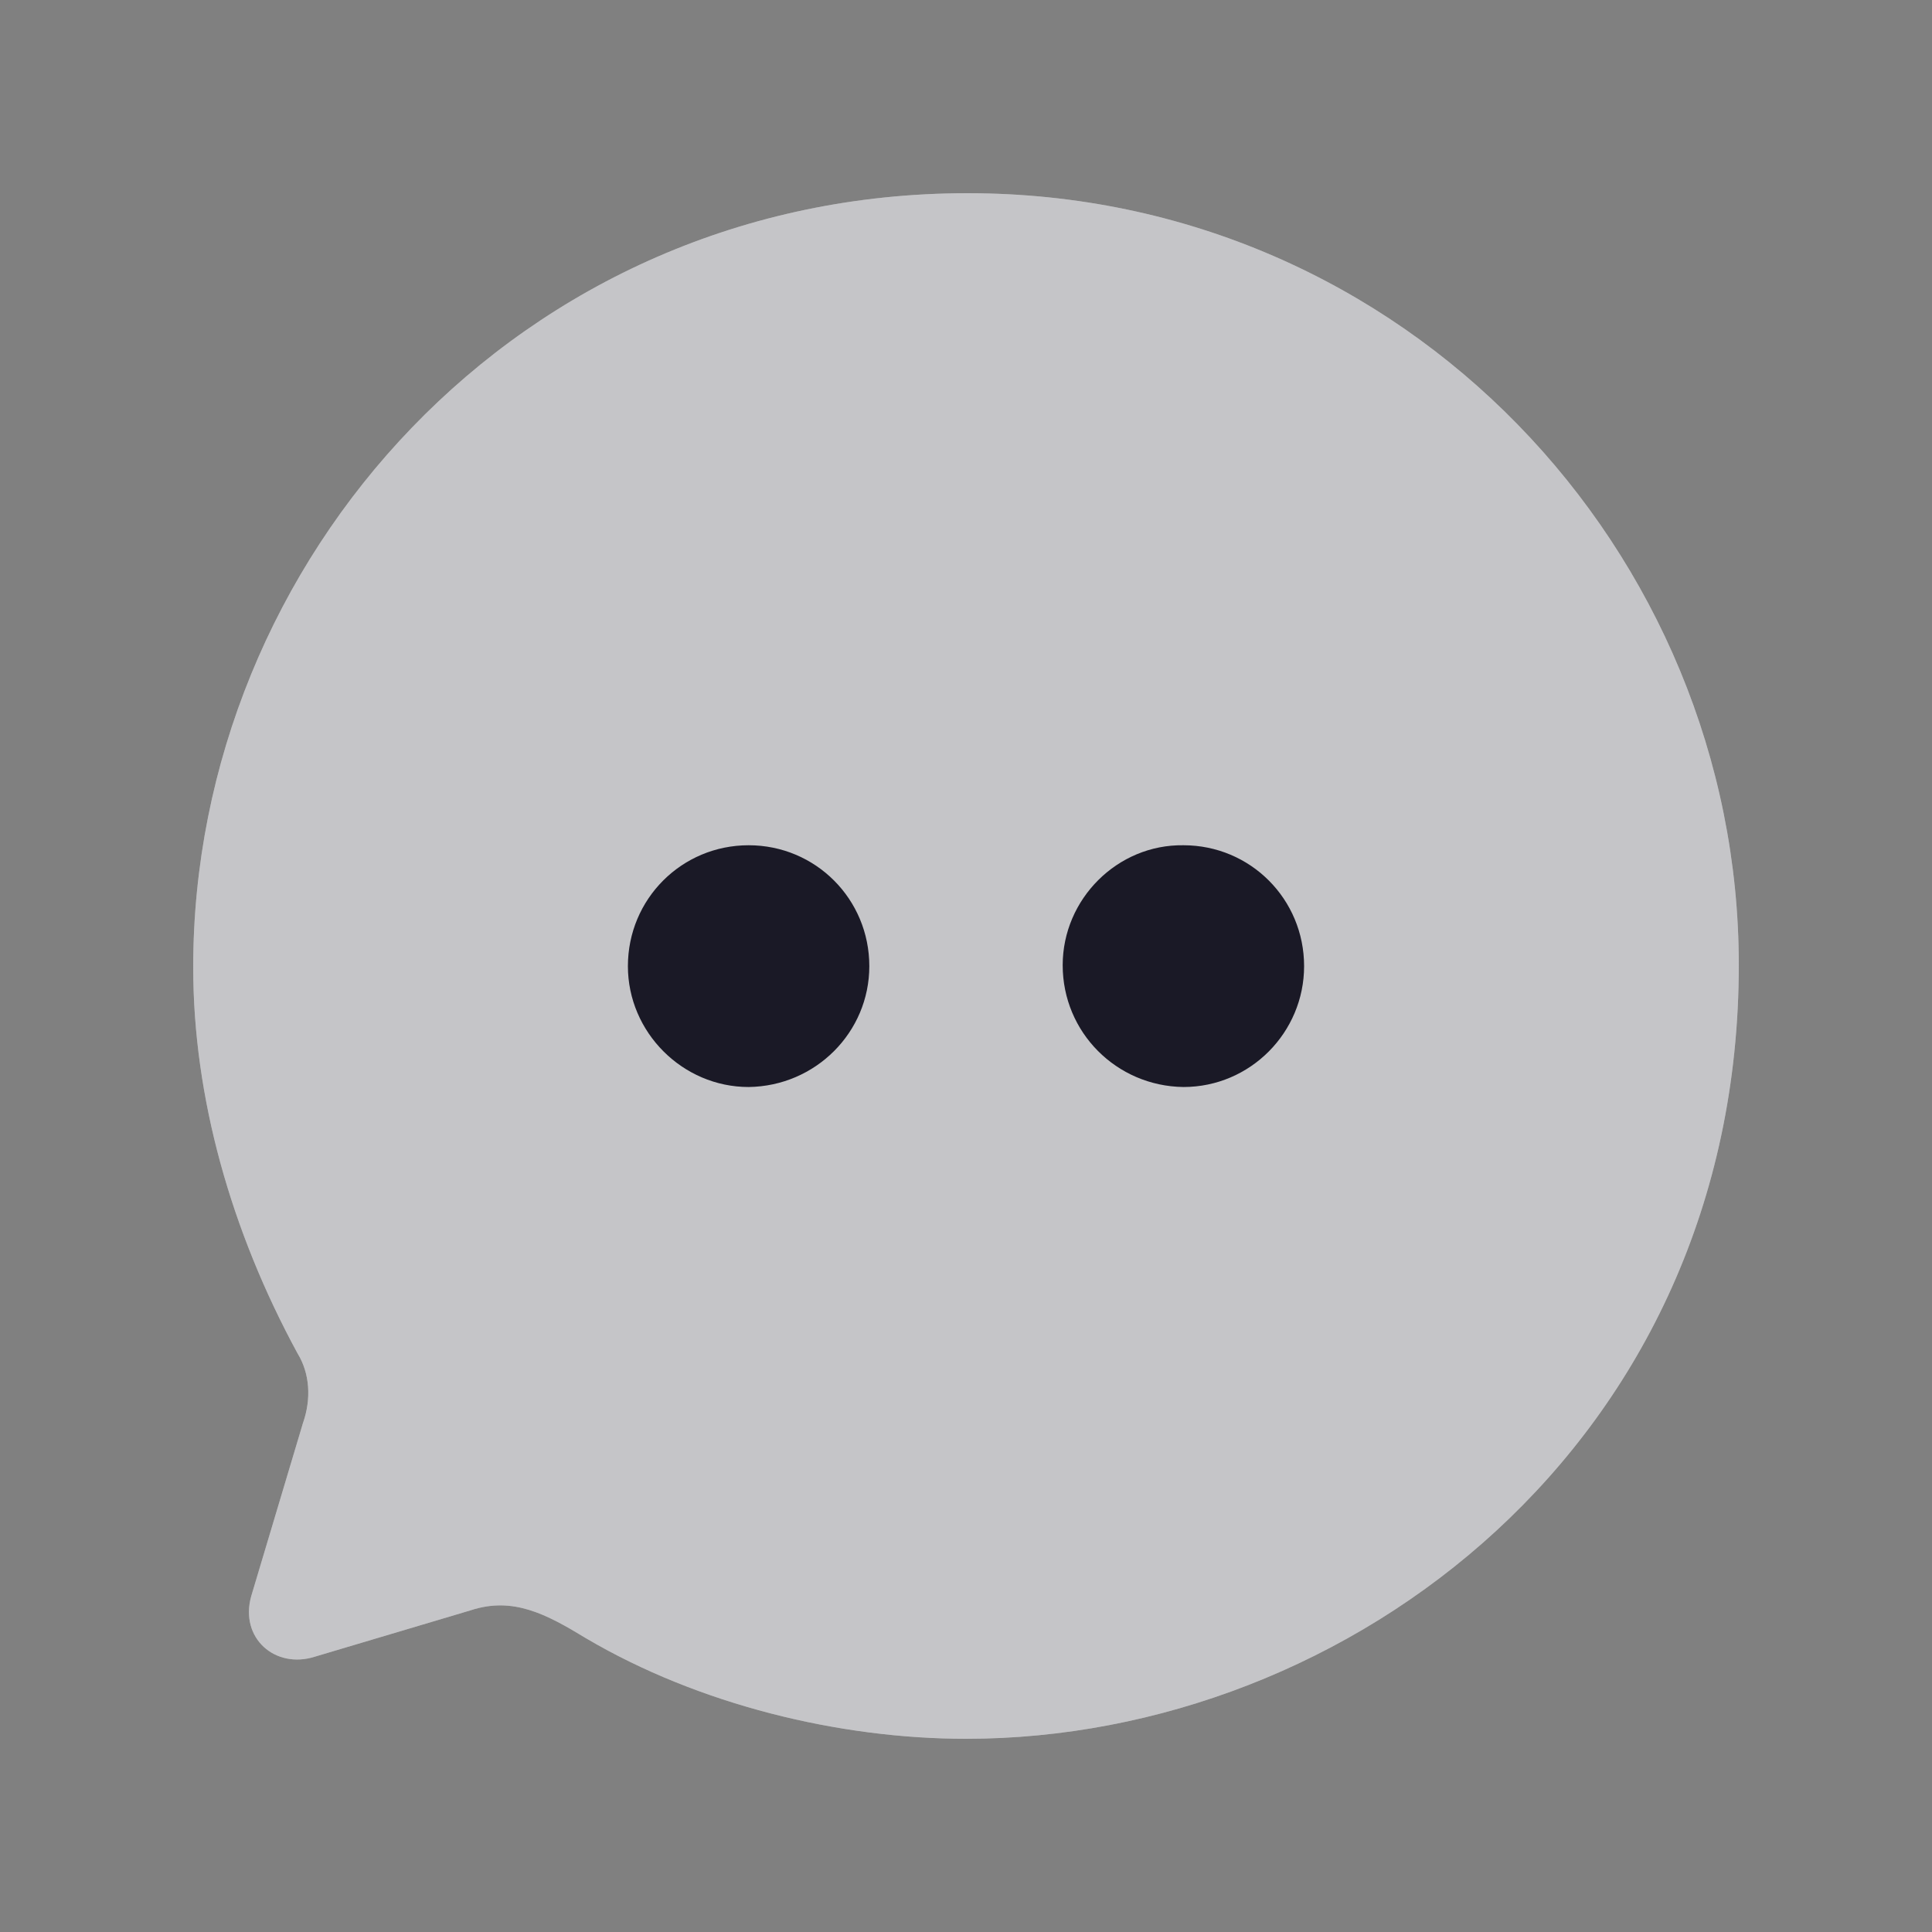 <svg width="22" height="22" viewBox="0 0 22 22" fill="none" xmlns="http://www.w3.org/2000/svg">
<rect x="0" y="0" width="22" height="22" fill="#808080" stroke="none"/>
<path fill-rule="evenodd" clip-rule="evenodd" d="M2.2 11.013C2.2 6.377 5.905 2.2 11.018 2.2C16.016 2.2 19.8 6.298 19.8 10.987C19.8 16.424 15.365 19.8 11 19.8C9.557 19.8 7.956 19.412 6.671 18.654C6.222 18.381 5.843 18.178 5.359 18.337L3.582 18.866C3.133 19.007 2.728 18.654 2.86 18.178L3.45 16.204C3.546 15.931 3.529 15.64 3.388 15.411C2.631 14.018 2.2 12.494 2.2 11.013Z" fill="white"/>
<path opacity="0.25" d="M11.018 2.2C5.905 2.2 2.2 6.377 2.2 11.013C2.2 12.494 2.631 14.018 3.388 15.411C3.529 15.64 3.546 15.931 3.45 16.204L2.86 18.178C2.728 18.654 3.133 19.007 3.582 18.866L5.359 18.337C5.843 18.178 6.222 18.381 6.671 18.654C7.956 19.412 9.557 19.8 11 19.8C15.365 19.8 19.8 16.424 19.8 10.987C19.8 6.298 16.016 2.2 11.018 2.2Z" fill="#1A1926"/>
<path d="M8.525 9.625C9.287 9.625 9.899 10.238 9.899 11.002C9.899 11.755 9.287 12.368 8.525 12.378C7.773 12.378 7.15 11.755 7.15 11.002C7.15 10.238 7.762 9.625 8.525 9.625ZM13.476 9.625C14.238 9.625 14.85 10.238 14.85 11.002C14.85 11.755 14.238 12.378 13.476 12.378C12.713 12.368 12.101 11.755 12.101 10.991C12.101 10.238 12.724 9.614 13.476 9.625Z" fill="#1A1926"/>
</svg>

